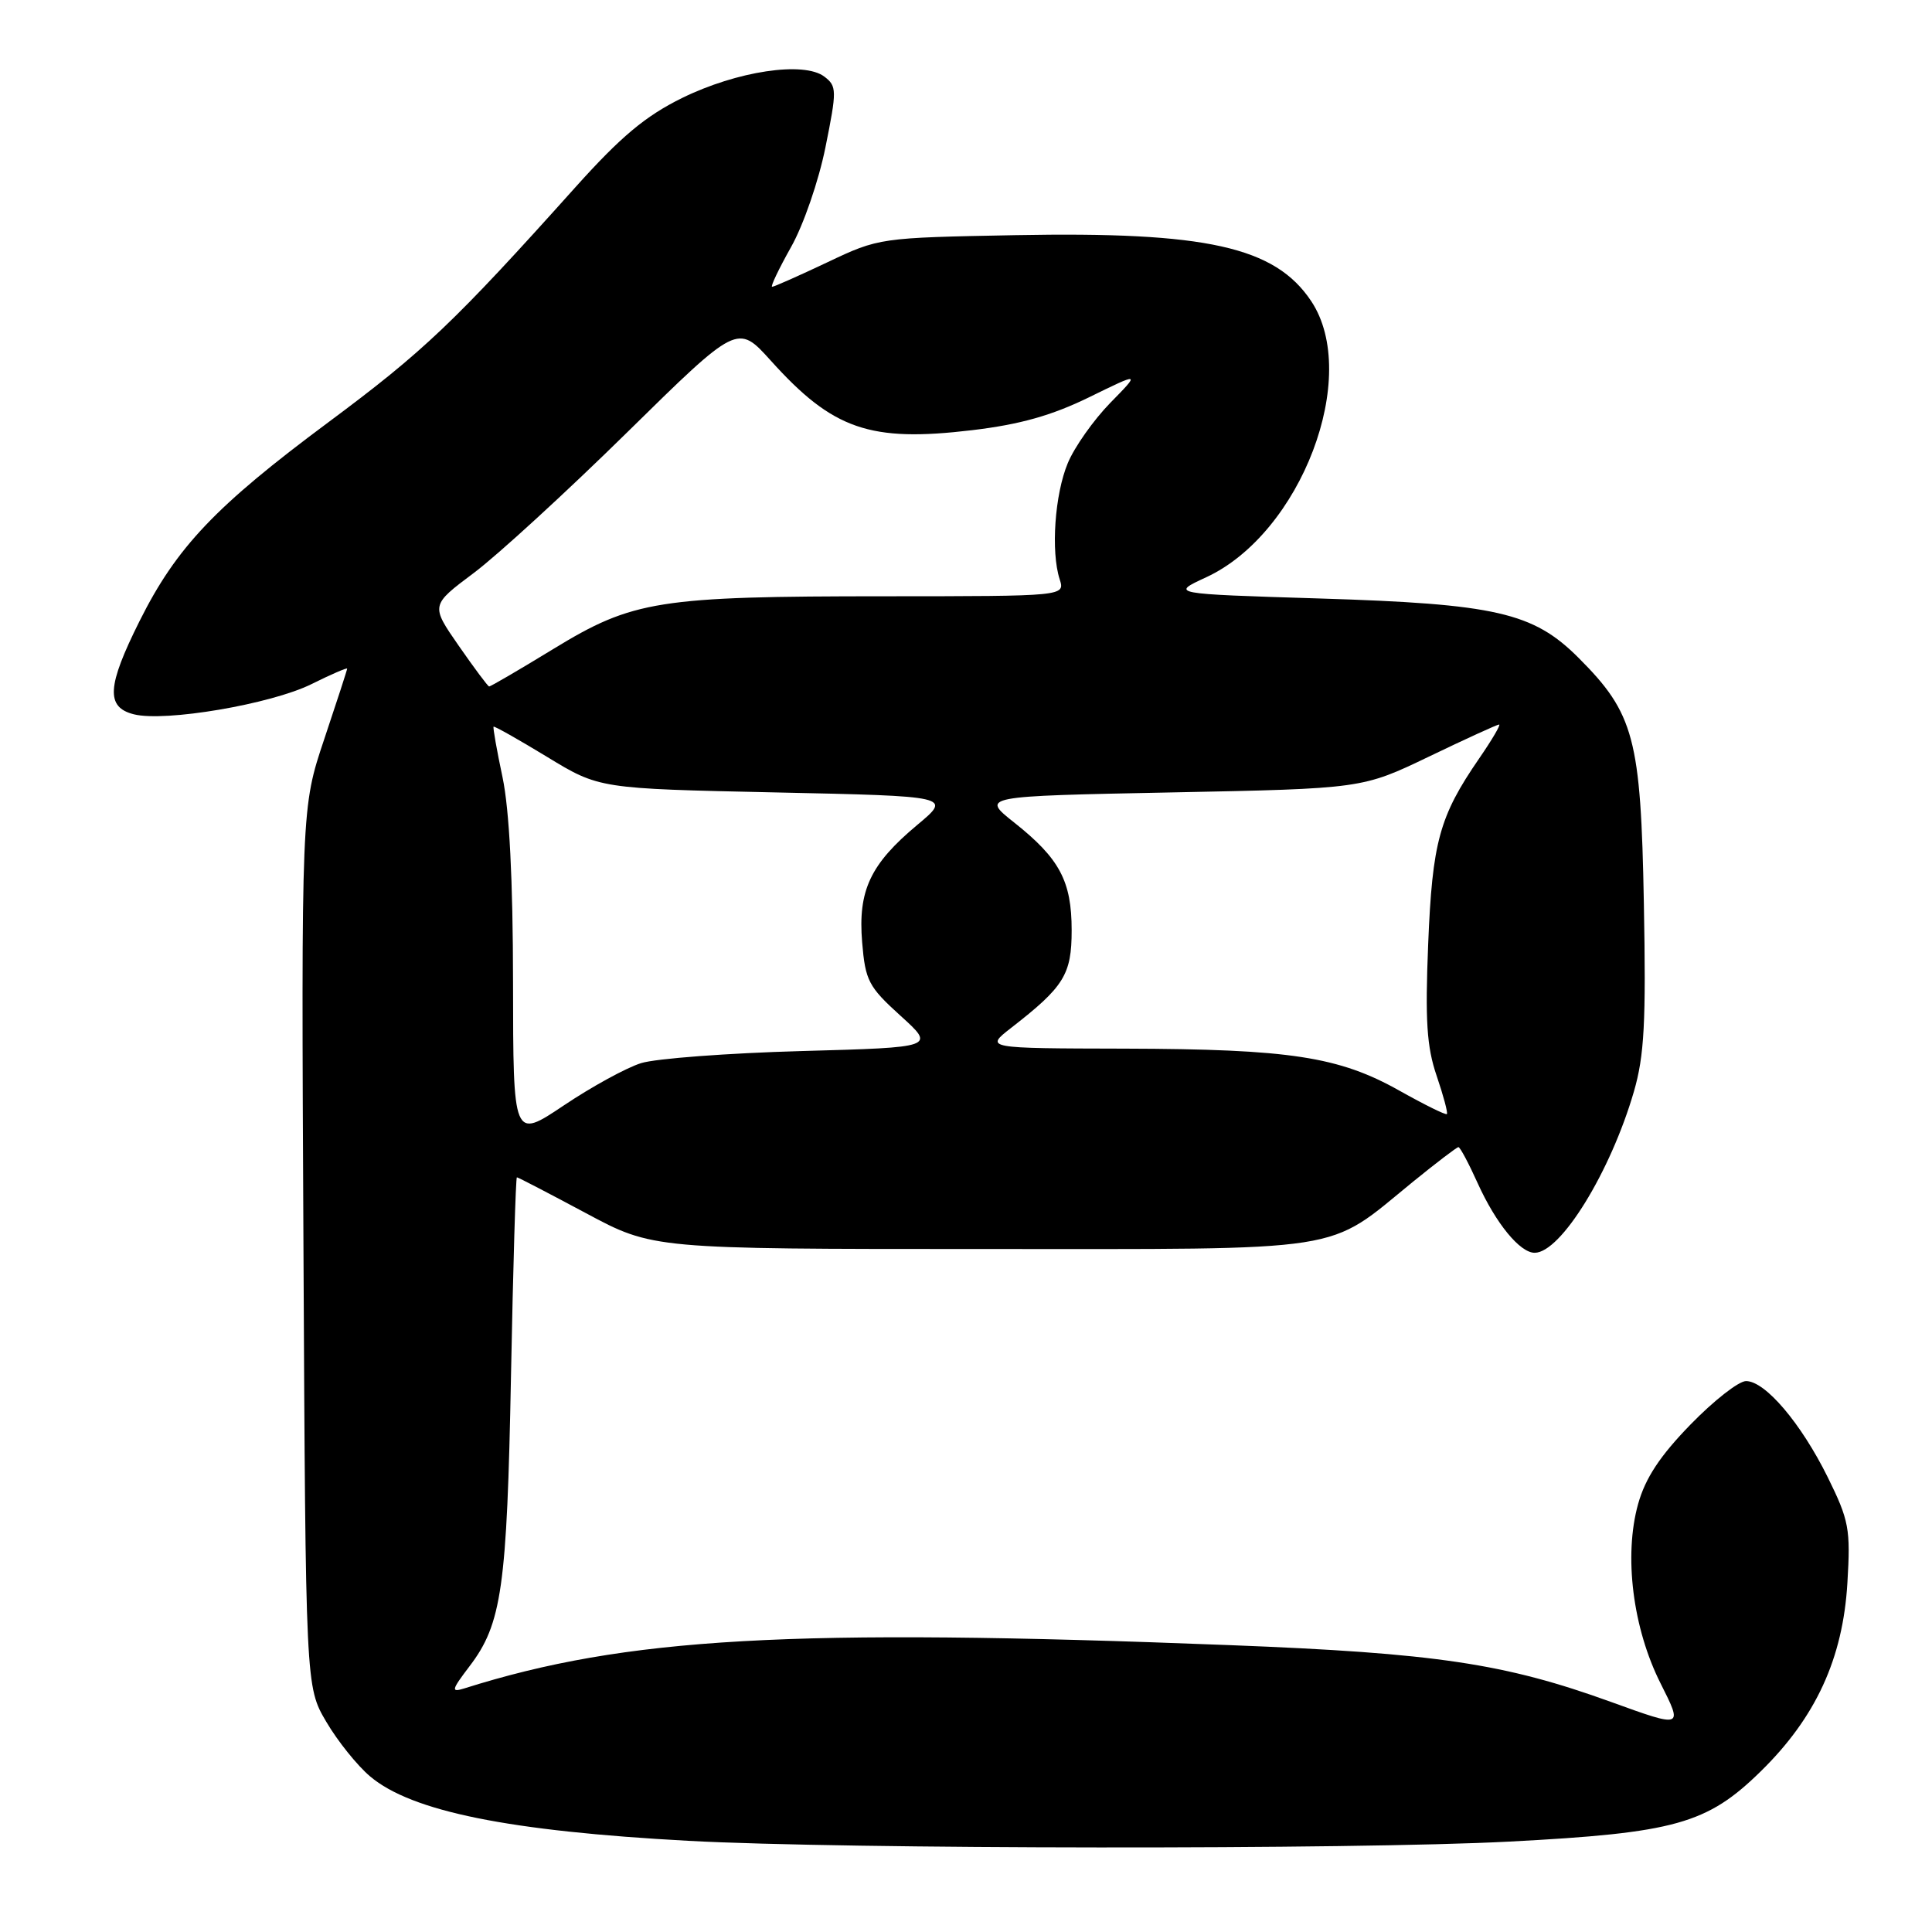 <?xml version="1.0" encoding="UTF-8" standalone="no"?>
<!DOCTYPE svg PUBLIC "-//W3C//DTD SVG 1.1//EN" "http://www.w3.org/Graphics/SVG/1.1/DTD/svg11.dtd" >
<svg xmlns="http://www.w3.org/2000/svg" xmlns:xlink="http://www.w3.org/1999/xlink" version="1.1" viewBox="0 0 256 256">
 <g >
 <path fill="currentColor"
d=" M 200.00 244.02 C 221.94 242.87 226.19 241.69 233.31 234.71 C 240.60 227.57 244.20 219.76 244.79 209.73 C 245.22 202.59 245.01 201.47 242.18 195.73 C 238.63 188.56 233.90 183.00 231.36 183.00 C 230.39 183.00 227.08 185.59 224.00 188.76 C 219.96 192.91 218.02 195.85 217.06 199.28 C 215.14 206.14 216.35 215.76 220.05 223.09 C 223.01 228.97 223.01 228.97 213.48 225.52 C 199.37 220.41 190.25 219.05 163.00 217.99 C 104.71 215.72 82.96 216.95 61.50 223.73 C 59.73 224.28 59.82 223.94 62.22 220.78 C 66.49 215.18 67.18 210.35 67.71 182.25 C 67.99 167.81 68.34 156.00 68.49 156.00 C 68.65 156.00 72.76 158.14 77.64 160.75 C 86.50 165.50 86.50 165.50 130.00 165.50 C 179.38 165.50 175.56 166.10 187.25 156.57 C 190.34 154.06 193.04 152.00 193.25 152.00 C 193.47 152.00 194.62 154.16 195.81 156.80 C 198.22 162.12 201.40 166.00 203.35 166.00 C 206.81 166.00 213.41 155.27 216.50 144.64 C 217.88 139.89 218.12 135.45 217.82 119.68 C 217.42 97.84 216.54 94.54 209.16 87.16 C 203.15 81.15 198.20 80.02 174.79 79.30 C 155.07 78.69 155.07 78.69 159.83 76.49 C 172.41 70.66 180.33 49.80 173.74 39.90 C 168.94 32.70 159.87 30.68 134.53 31.16 C 116.58 31.50 116.47 31.51 109.64 34.75 C 105.86 36.54 102.57 38.00 102.31 38.00 C 102.06 38.00 103.19 35.64 104.81 32.75 C 106.46 29.84 108.49 23.94 109.38 19.50 C 110.90 11.97 110.89 11.42 109.24 10.16 C 106.53 8.08 97.63 9.42 90.37 12.99 C 85.52 15.38 82.27 18.10 76.28 24.77 C 60.19 42.72 56.17 46.54 43.50 55.96 C 28.53 67.09 23.39 72.50 18.50 82.28 C 14.17 90.94 14.00 93.71 17.74 94.65 C 21.88 95.69 35.88 93.31 41.25 90.66 C 43.86 89.36 46.00 88.44 46.00 88.60 C 46.00 88.76 44.63 92.97 42.96 97.95 C 39.92 107.02 39.92 107.02 40.21 165.26 C 40.50 223.50 40.50 223.50 43.23 228.14 C 44.73 230.70 47.35 233.96 49.05 235.39 C 54.56 240.03 67.42 242.63 91.23 243.92 C 111.73 245.04 179.44 245.10 200.00 244.02 Z  M 67.98 130.23 C 67.97 116.55 67.49 107.29 66.59 103.00 C 65.83 99.42 65.30 96.41 65.40 96.29 C 65.50 96.18 68.69 97.98 72.49 100.29 C 79.40 104.50 79.40 104.50 102.75 105.00 C 126.10 105.50 126.10 105.50 121.55 109.30 C 115.31 114.51 113.67 118.00 114.24 124.87 C 114.66 129.94 115.08 130.75 119.32 134.59 C 123.95 138.78 123.95 138.78 106.22 139.27 C 96.48 139.54 86.90 140.26 84.95 140.87 C 82.99 141.48 78.38 144.01 74.70 146.48 C 68.00 150.97 68.00 150.97 67.98 130.23 Z  M 185.47 144.54 C 177.41 140.00 170.91 139.01 149.07 138.95 C 130.50 138.91 130.50 138.91 133.98 136.20 C 141.00 130.75 142.00 129.14 142.00 123.26 C 142.00 116.75 140.40 113.76 134.40 109.00 C 129.98 105.50 129.98 105.50 155.24 105.00 C 180.50 104.50 180.50 104.50 189.35 100.25 C 194.21 97.91 198.40 96.00 198.64 96.00 C 198.89 96.00 197.70 98.03 195.99 100.51 C 190.72 108.17 189.79 111.56 189.24 125.12 C 188.83 135.20 189.05 138.71 190.36 142.54 C 191.26 145.18 191.87 147.46 191.72 147.62 C 191.56 147.77 188.75 146.38 185.47 144.54 Z  M 60.78 85.56 C 57.06 80.20 57.06 80.20 62.78 75.92 C 65.93 73.56 75.08 65.17 83.12 57.27 C 97.73 42.91 97.73 42.91 102.12 47.77 C 110.36 56.93 115.26 58.62 128.82 57.00 C 135.13 56.25 139.36 55.06 144.31 52.64 C 151.11 49.31 151.11 49.31 147.10 53.40 C 144.90 55.66 142.37 59.24 141.49 61.36 C 139.76 65.50 139.23 73.09 140.41 76.75 C 141.13 79.00 141.13 79.00 117.32 79.01 C 87.24 79.01 83.87 79.55 73.34 85.98 C 68.82 88.74 64.99 90.98 64.81 90.96 C 64.64 90.94 62.83 88.51 60.78 85.56 Z "/>
</g>
</svg>